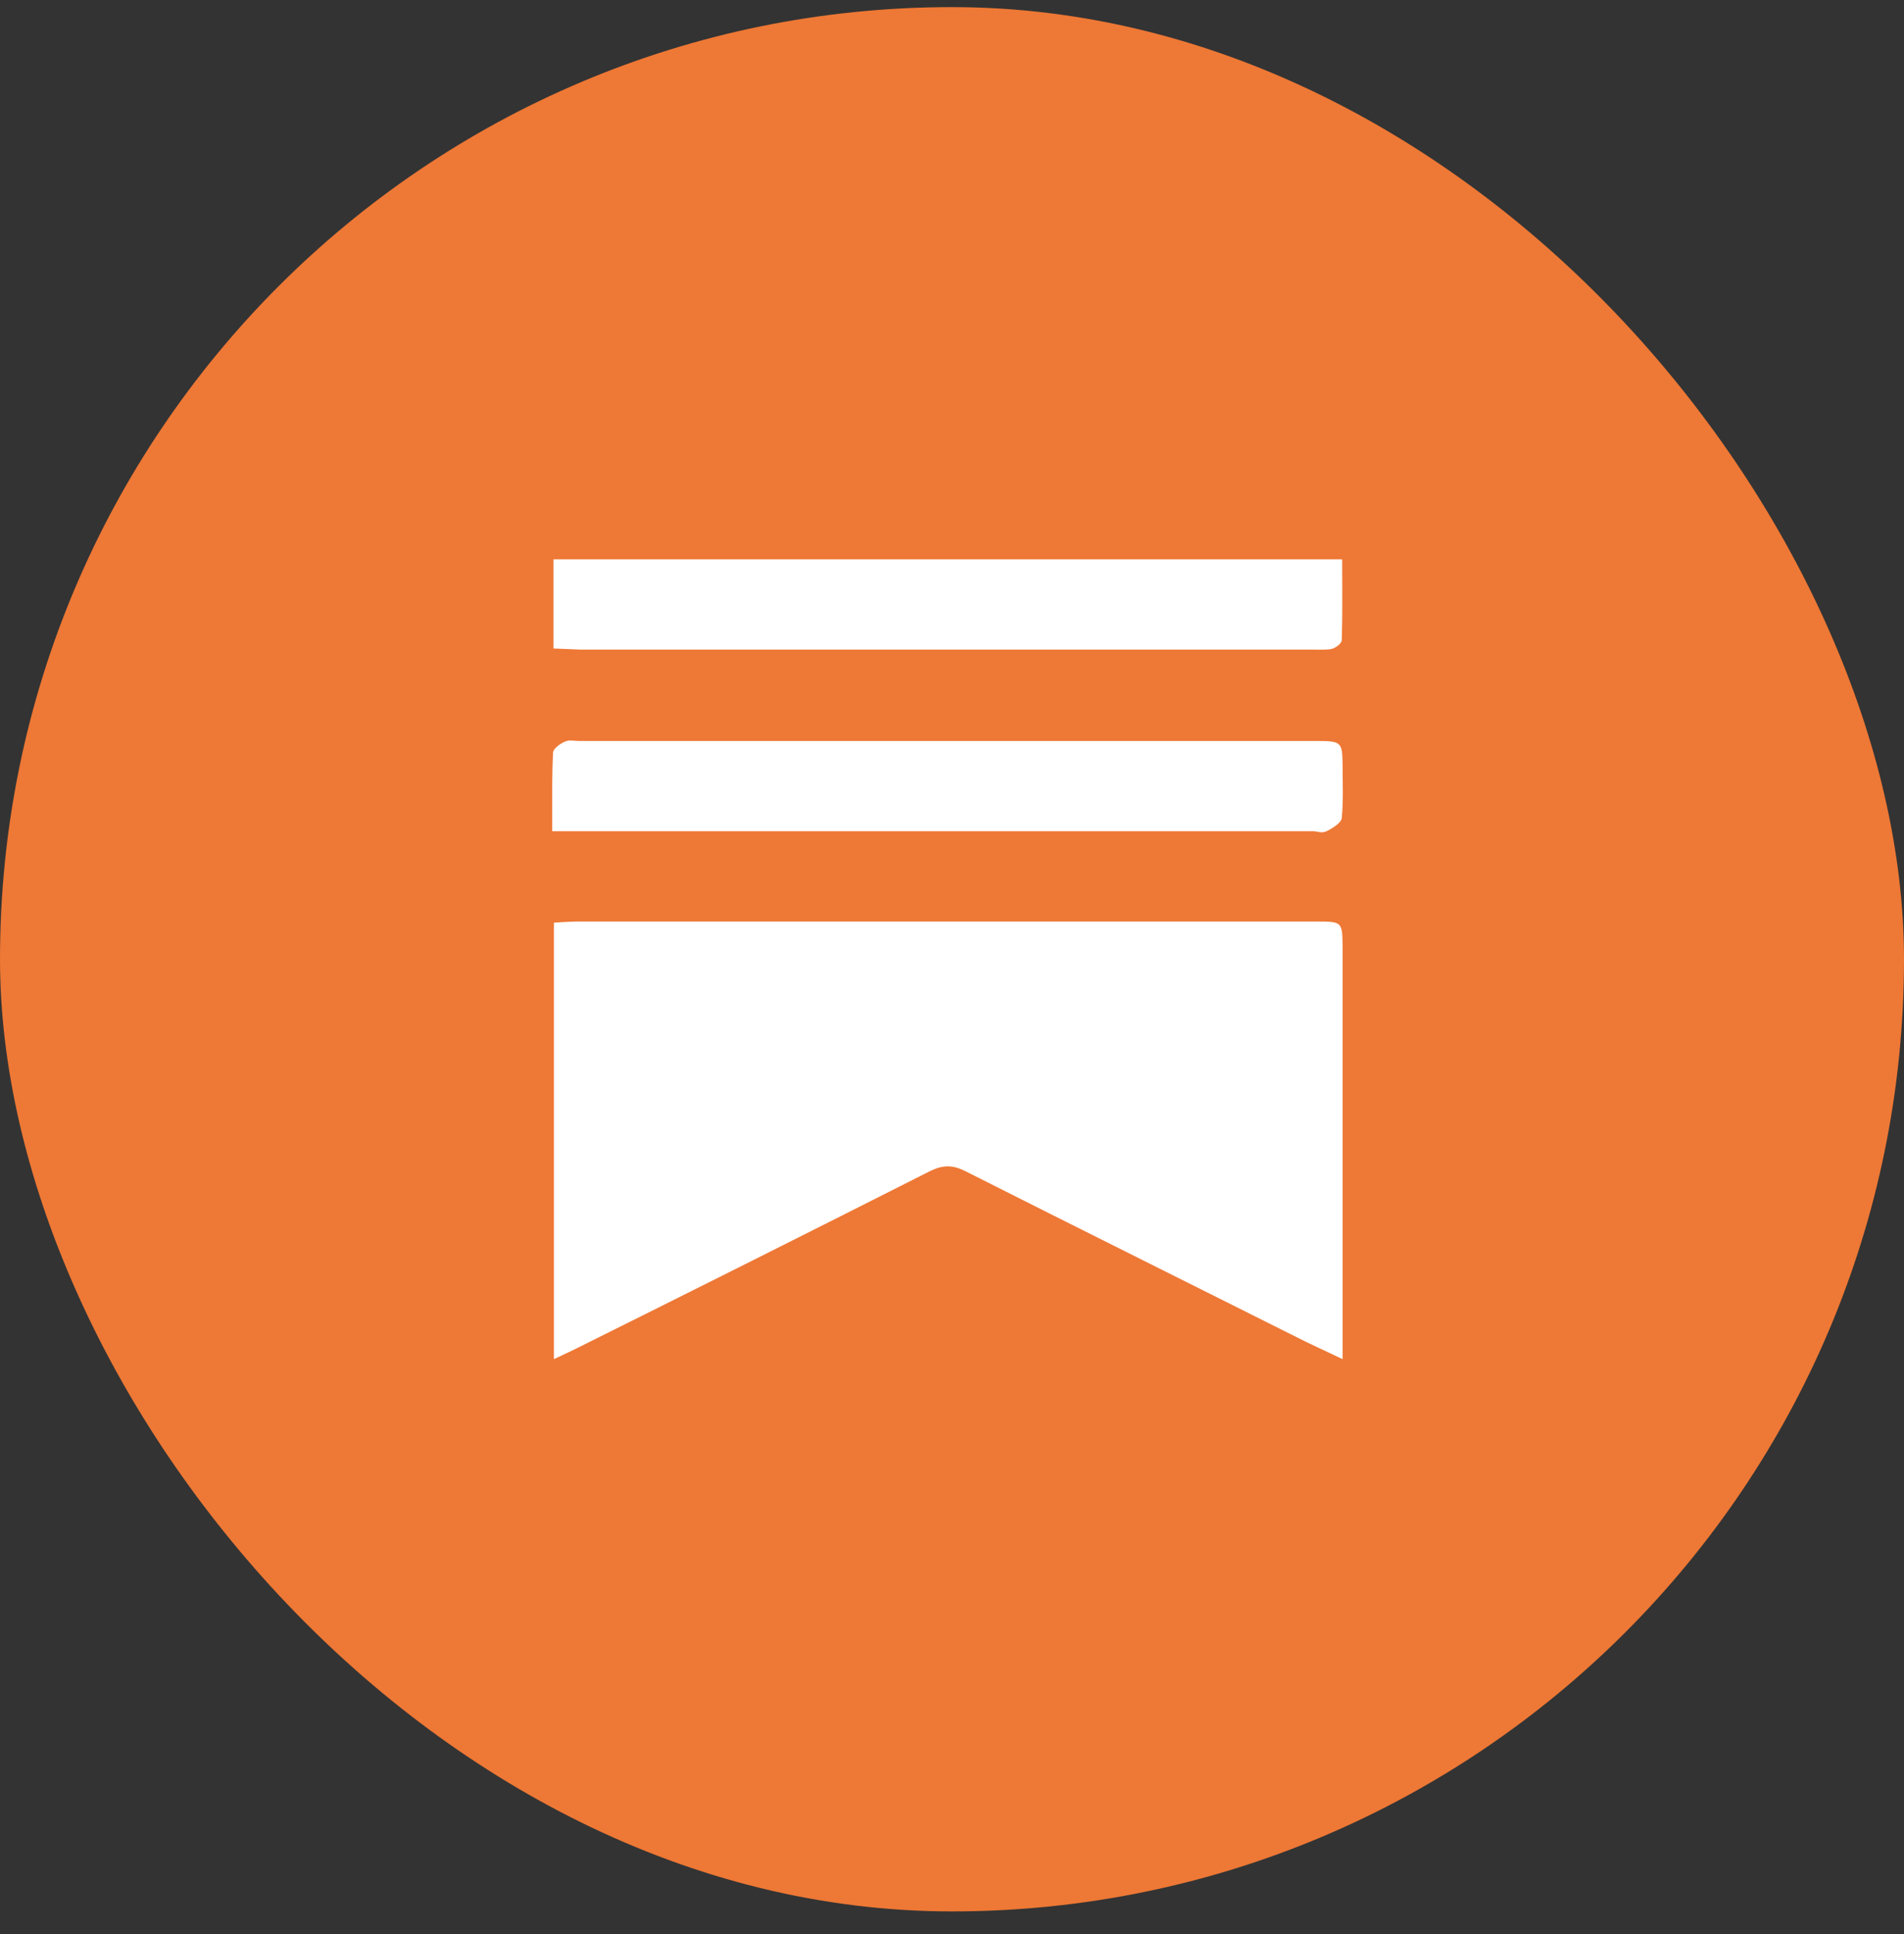 <svg width="64" height="65" viewBox="0 0 64 65" fill="none" xmlns="http://www.w3.org/2000/svg">
<rect x="0" y="0" width="64" height="65" fill="#333333" stroke="none"/>
<rect y="0.239" width="64" height="64" rx="32" fill="#EE7835"/>
<path d="M45.13 45.679L43.918 45.107C40.101 43.192 36.27 41.29 32.453 39.363C32.007 39.139 31.686 39.151 31.254 39.363C27.27 41.377 23.286 43.375 19.301 45.356L18.619 45.679V31.008C18.897 30.995 19.162 30.971 19.441 30.971H44.211C45.116 30.971 45.116 30.971 45.13 31.791V45.679Z" fill="white"/>
<path d="M18.604 21.795V18.799H45.115C45.115 19.706 45.13 20.614 45.102 21.509C45.102 21.621 44.907 21.77 44.767 21.808C44.628 21.845 44.349 21.832 44.14 21.832H19.523L18.604 21.795Z" fill="white"/>
<path d="M18.562 27.937C18.562 26.992 18.548 26.147 18.59 25.301C18.59 25.165 18.813 25.003 18.98 24.928C19.147 24.854 19.287 24.903 19.454 24.903H44.168C45.116 24.903 45.116 24.916 45.13 25.749C45.13 26.333 45.157 26.918 45.102 27.49C45.088 27.651 44.809 27.825 44.614 27.925C44.419 28.024 44.308 27.937 44.141 27.937H18.562Z" fill="white"/>
</svg>
